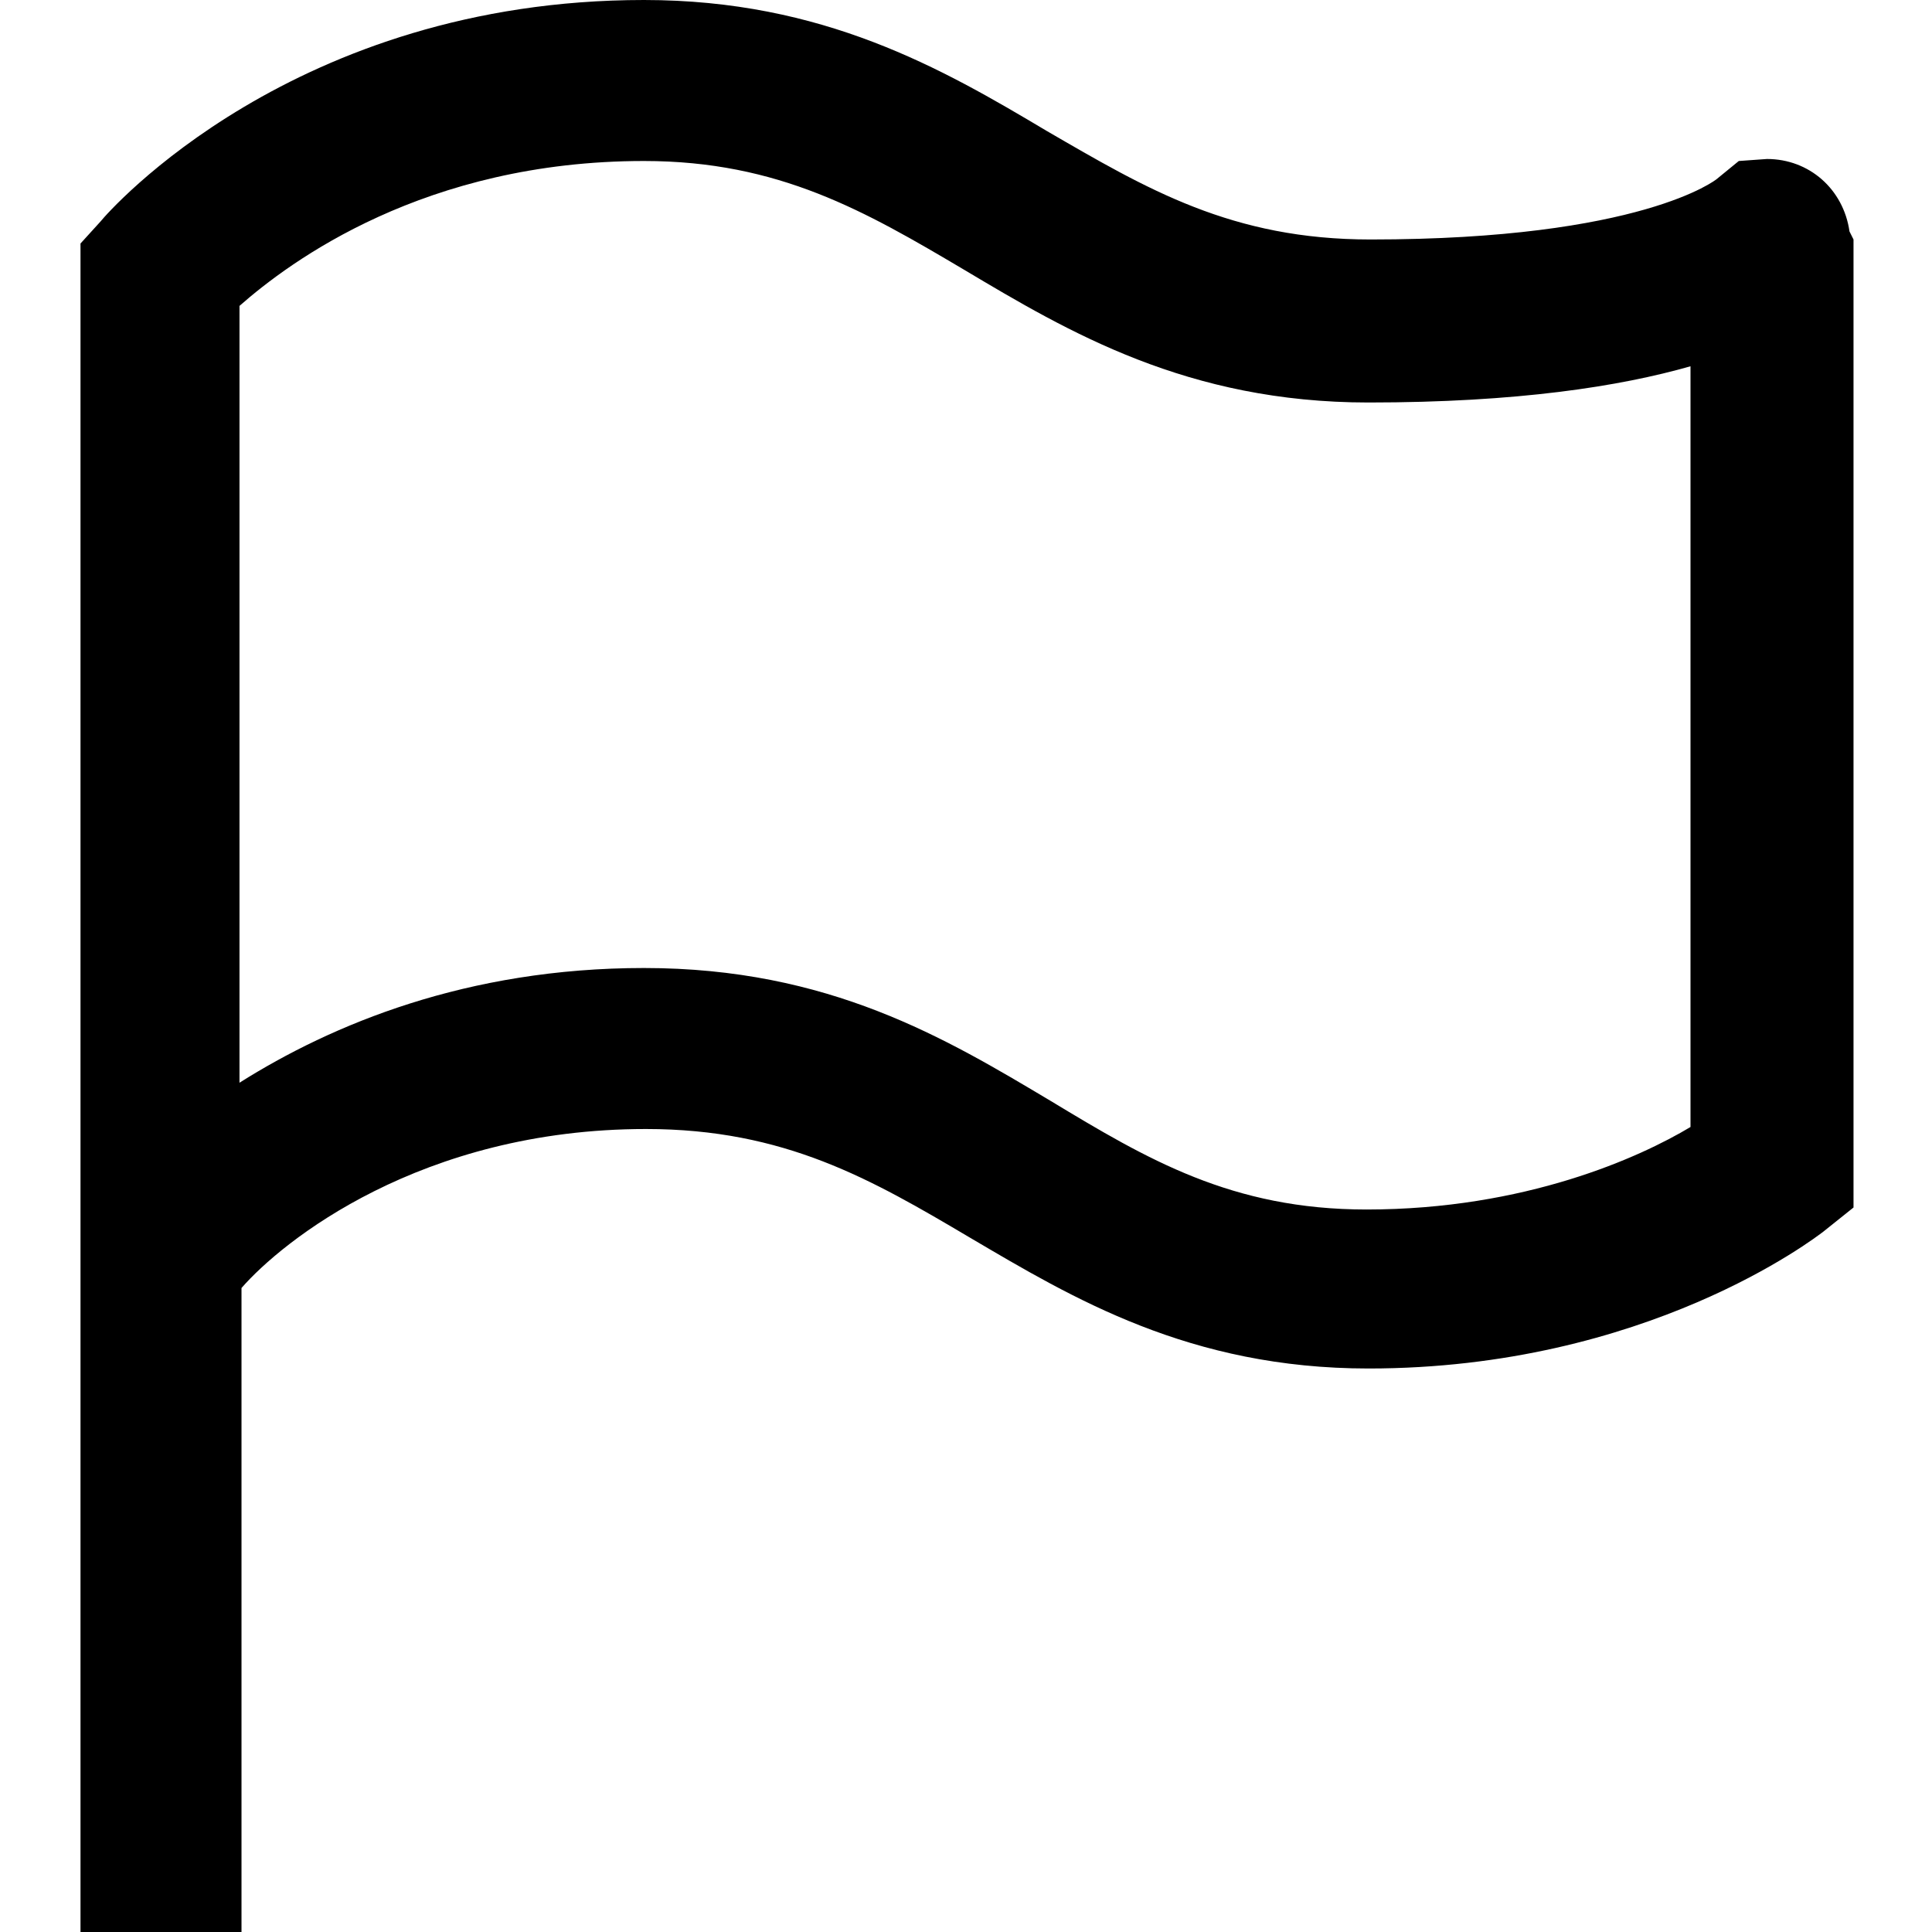 <?xml version="1.0" encoding="utf-8"?>
<!-- Generator: Adobe Illustrator 18.0.0, SVG Export Plug-In . SVG Version: 6.00 Build 0)  -->
<!DOCTYPE svg PUBLIC "-//W3C//DTD SVG 1.1//EN" "http://www.w3.org/Graphics/SVG/1.1/DTD/svg11.dtd">
<svg version="1.1" id="Layer_1" xmlns="http://www.w3.org/2000/svg" xmlns:xlink="http://www.w3.org/1999/xlink" x="0px" y="0px"
	 viewBox="0 0 96 96" enable-background="new 0 0 96 96" xml:space="preserve">
<g>
	<path fill="none" d="M47.9,13.4C43,10.5,38.7,8,32,8C21.1,8,14.4,13,12,15.2v38.6c4.5-2.9,11.2-5.7,20.1-5.7c9.1,0,15,3.5,20.2,6.6
		c4.8,2.9,9,5.4,15.7,5.4c7.9,0,13.5-2.6,16.1-4.1V18.1c-3.5,1-8.6,1.8-16,1.8C58.9,19.9,53.1,16.5,47.9,13.4z"/>
	<path d="M91.9,11.5c-0.3-2.1-2-3.6-4.1-3.6L86.4,8l-1.1,0.9c0,0-3.7,3-17.2,3c-6.9,0-11.1-2.5-16.1-5.4C46.8,3.4,40.9,0,32,0
		C14.6,0,5.4,10.5,5,11l-1,1.1v62.1v0V96h8V64c2-2.3,8.9-7.9,20.1-7.9c6.9,0,11.2,2.5,16.1,5.4c5.1,3,10.9,6.5,19.8,6.5
		c13.8,0,22.2-6.5,22.6-6.8l1.5-1.2V11.9L91.9,11.5z M84,56c-2.5,1.5-8.2,4.1-16.1,4.1c-6.7,0-10.9-2.5-15.7-5.4
		c-5.2-3.1-11-6.6-20.2-6.6c-8.8,0-15.5,2.8-20.1,5.7V15.2C14.4,13,21.1,8,32,8c6.7,0,11,2.5,15.9,5.4c5.2,3.1,11.1,6.6,20.1,6.6
		c7.4,0,12.5-0.8,16-1.8V56z"/>
</g>
</svg>

